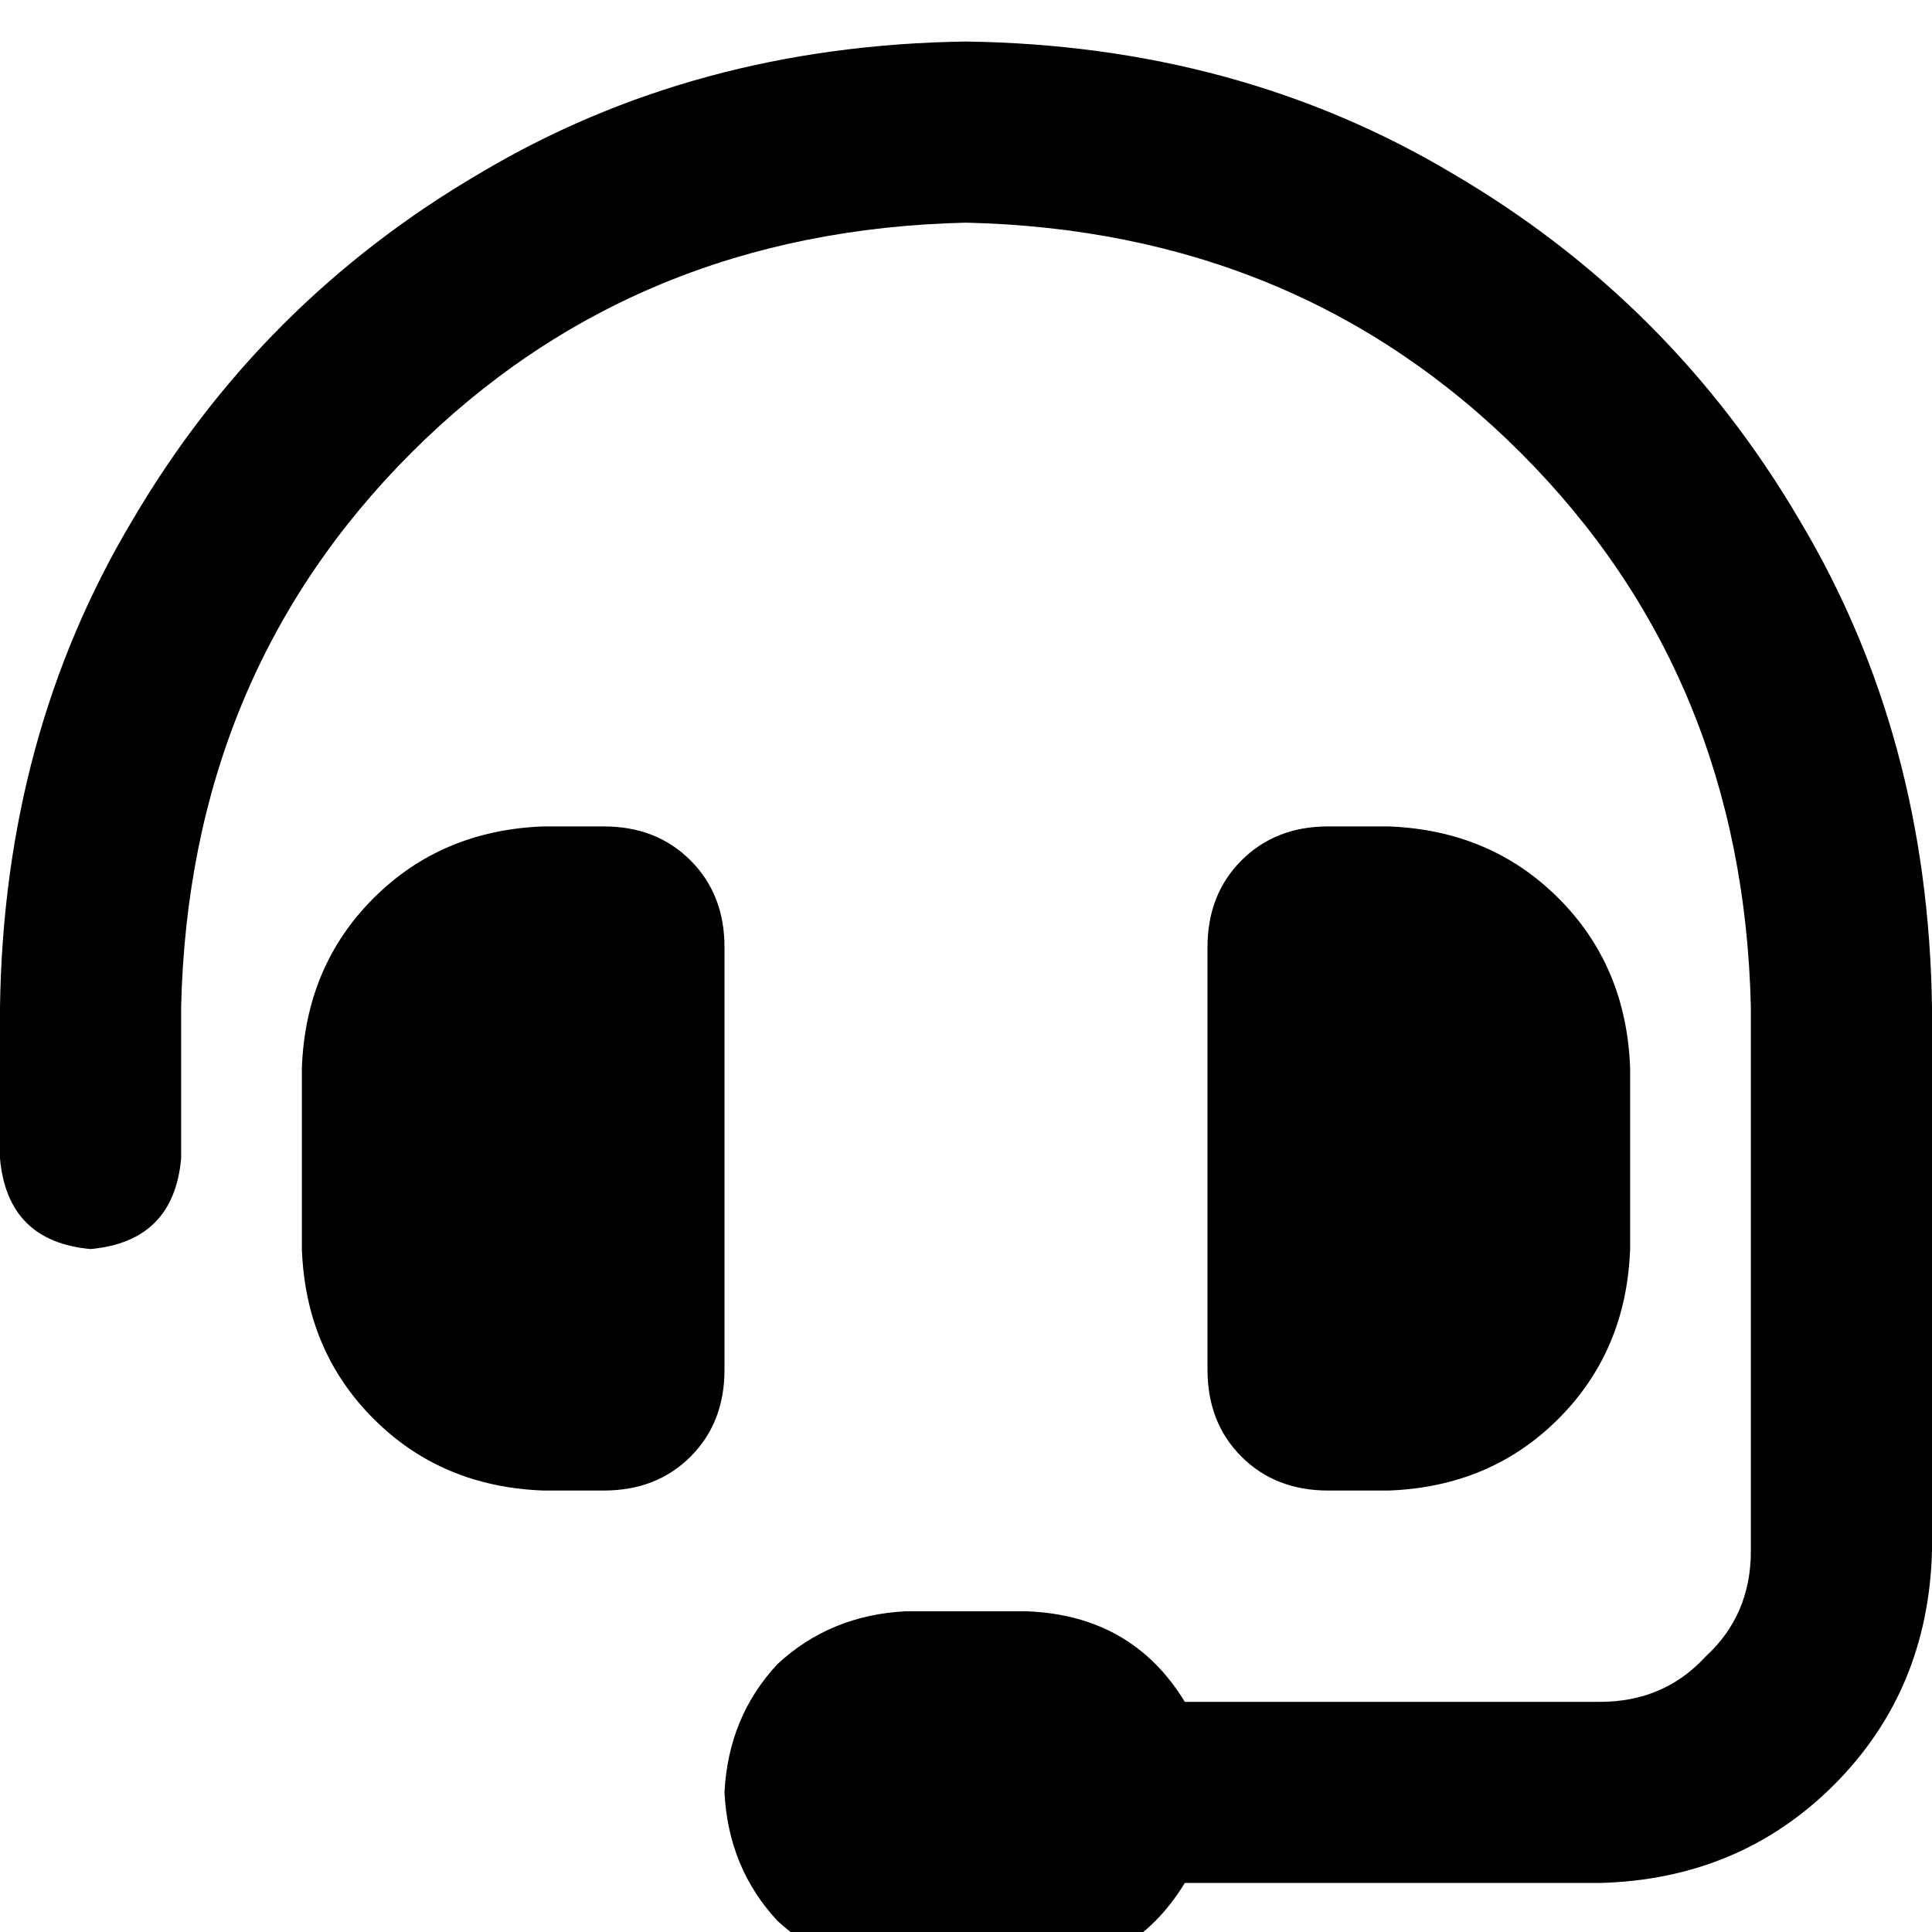 <svg xmlns="http://www.w3.org/2000/svg" xmlns:xlink="http://www.w3.org/1999/xlink" fill="none" version="1.1" width="16" height="16" viewBox="0 0 16 16"><defs><clipPath id="master_svg0_3_16077"><rect x="0" y="0" width="16" height="16" rx="0"/></clipPath></defs><g clip-path="url(#master_svg0_3_16077)"><g transform="matrix(1,0,0,-1,0,32.688)"><g><path d="M8,30.844Q5.25,30.781,3.406,28.938Q1.562,27.094,1.5,24.344L1.5,23.094Q1.438,22.406,0.75,22.344Q0.062,22.406,0,23.094L0,24.344Q0.031,26.594,1.094,28.375Q2.156,30.188,3.969,31.25Q5.75,32.313,8,32.344Q10.25,32.313,12.031,31.25Q13.844,30.188,14.906,28.375Q15.969,26.594,16,24.344L16,19.844Q15.969,18.688,15.188,17.906Q14.406,17.125,13.25,17.094L9.812,17.094Q9.375,16.375,8.5,16.344L7.5,16.344Q6.875,16.375,6.438,16.781Q6.031,17.219,6,17.844Q6.031,18.469,6.438,18.906Q6.875,19.312,7.5,19.344L8.5,19.344Q9.375,19.312,9.812,18.594L13.25,18.594Q13.781,18.594,14.125,18.969Q14.5,19.312,14.5,19.844L14.5,24.344Q14.438,27.094,12.594,28.938Q10.75,30.781,8,30.844ZM4.5,25.844L5,25.844L4.5,25.844L5,25.844Q5.438,25.844,5.719,25.562Q6,25.281,6,24.844L6,21.344Q6,20.906,5.719,20.625Q5.438,20.344,5,20.344L4.5,20.344Q3.656,20.375,3.094,20.938Q2.531,21.5,2.5,22.344L2.5,23.844Q2.531,24.688,3.094,25.25Q3.656,25.812,4.5,25.844ZM11.5,25.844Q12.344,25.812,12.906,25.25Q13.469,24.688,13.5,23.844L13.5,22.344Q13.469,21.5,12.906,20.938Q12.344,20.375,11.5,20.344L11,20.344Q10.562,20.344,10.281,20.625Q10,20.906,10,21.344L10,24.844Q10,25.281,10.281,25.562Q10.562,25.844,11,25.844L11.5,25.844Z" fill="#000000" fill-opacity="1" style="mix-blend-mode:passthrough"/></g></g></g></svg>